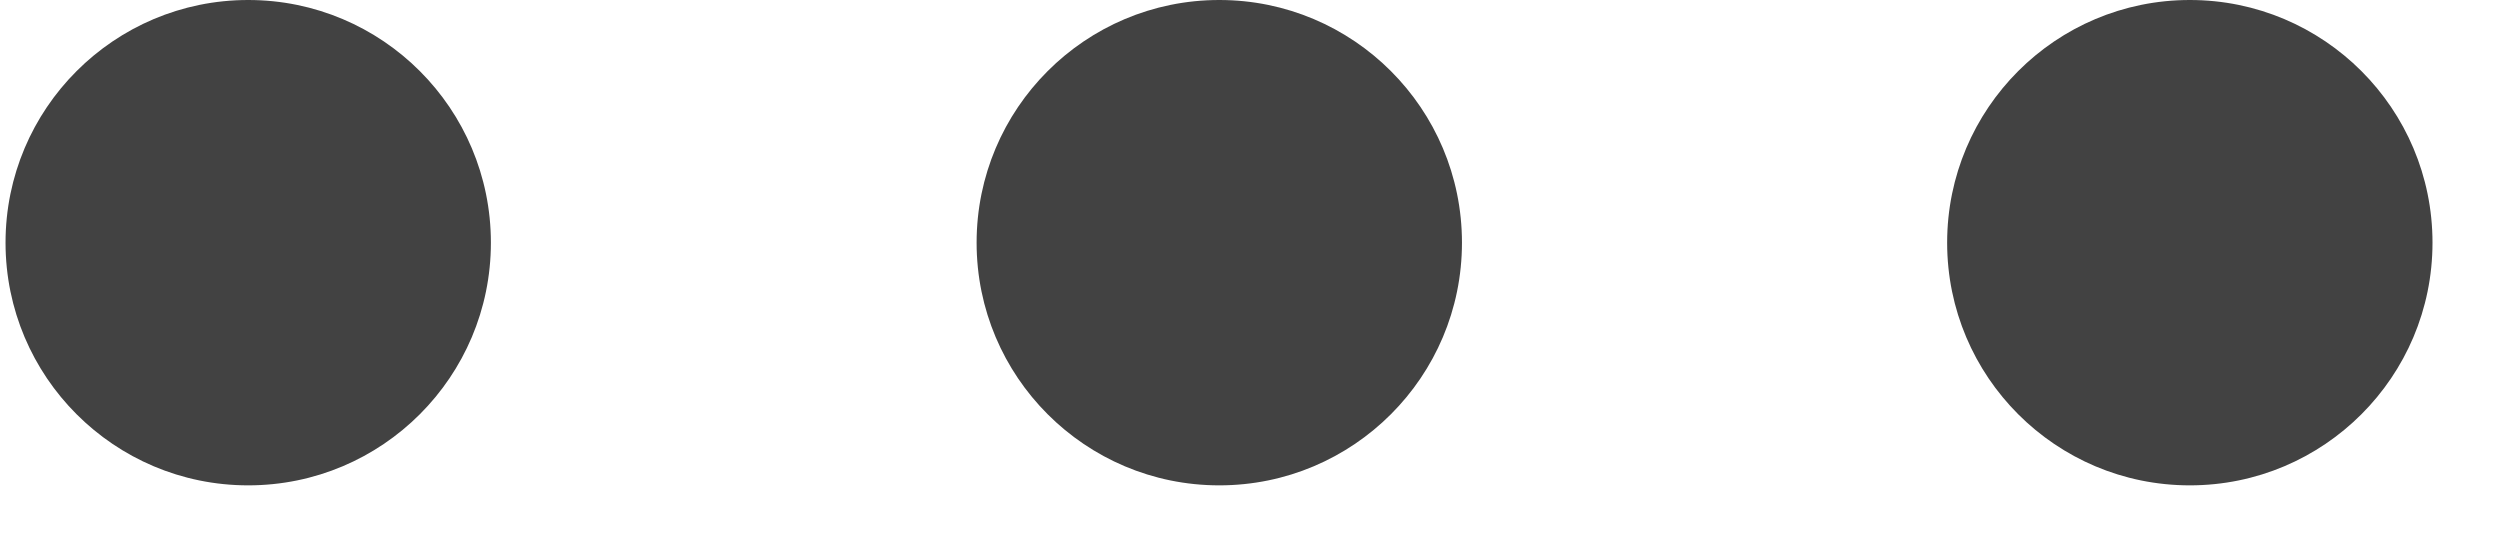 <svg width="14" height="3" viewBox="0 0 14 3" fill="none" xmlns="http://www.w3.org/2000/svg">
<g id="Group 18431">
<circle id="Ellipse 544" cx="1.39" cy="1.359" r="1.359" fill="#424242"/>
<circle id="Ellipse 545" cx="6.828" cy="1.359" r="1.359" fill="#424242"/>
<circle id="Ellipse 546" cx="12.263" cy="1.359" r="1.359" fill="#424242"/>
</g>
</svg>
